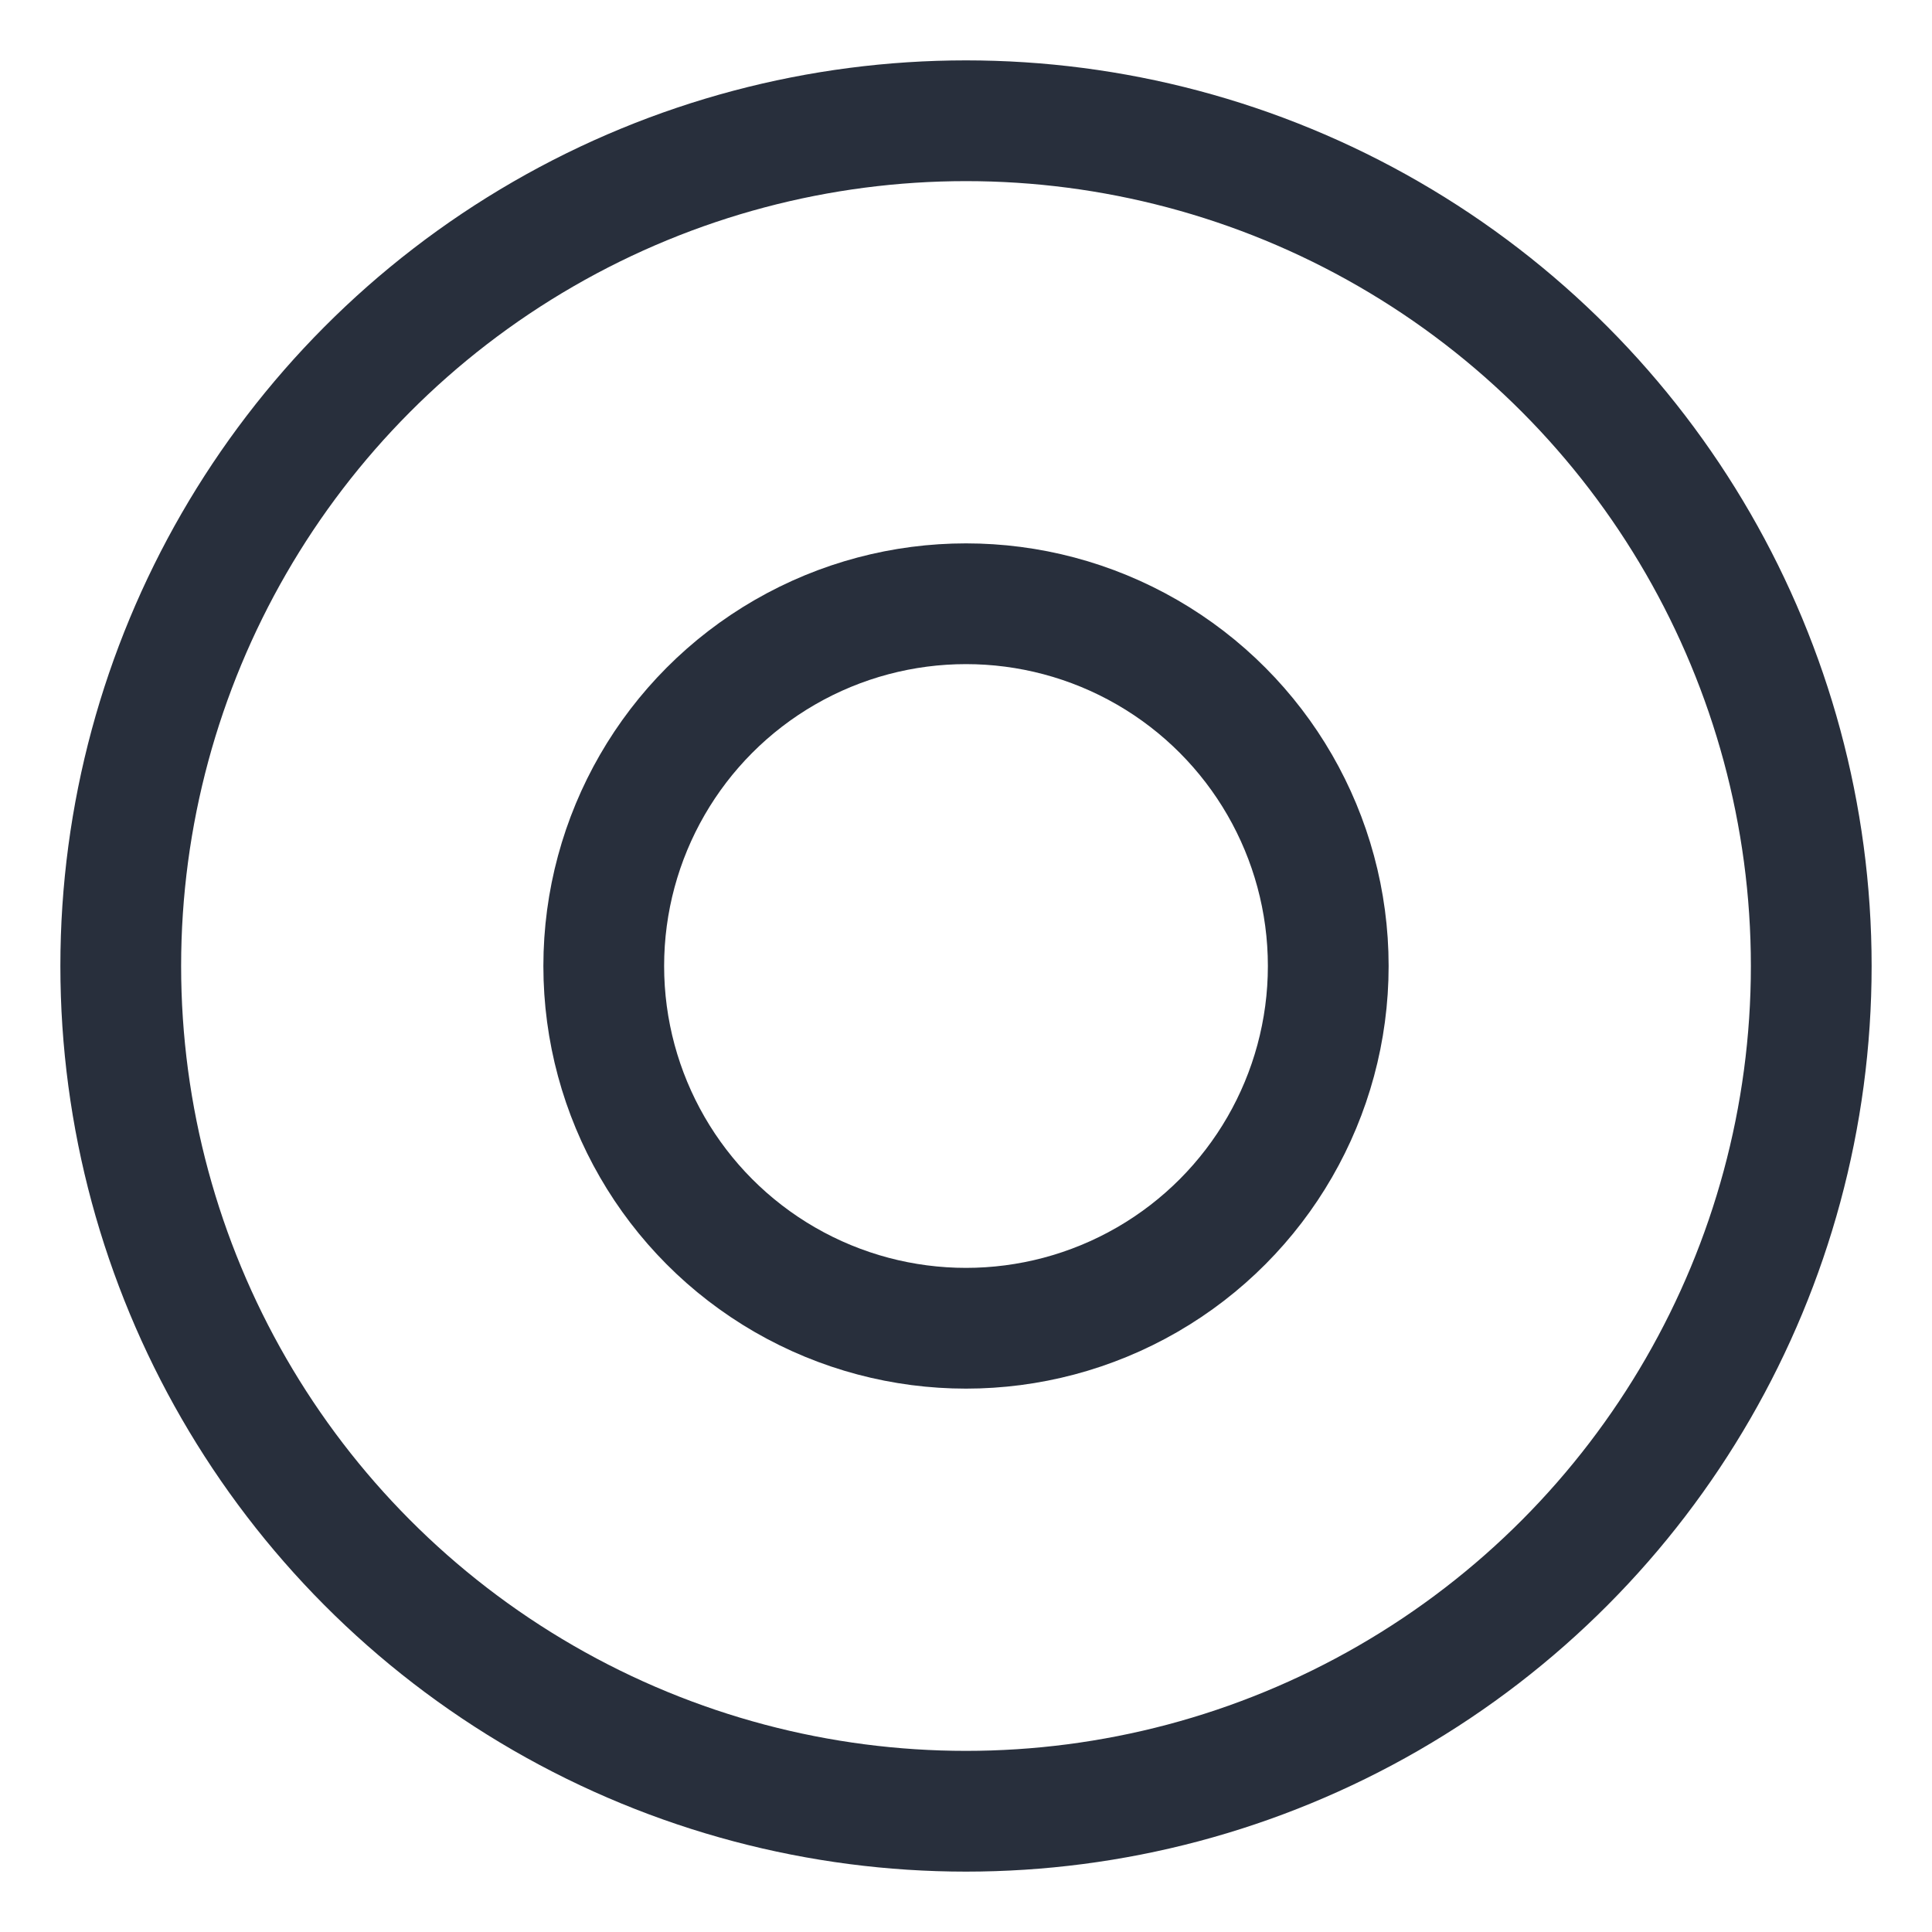 <?xml version="1.0" encoding="UTF-8"?>
<svg width="16px" height="16px" viewBox="0 0 16 16" version="1.1" xmlns="http://www.w3.org/2000/svg" xmlns:xlink="http://www.w3.org/1999/xlink">
    <title>icon/ic_record</title>
    <g id="icon/ic_record" stroke="none" stroke-width="1" fill="none" fill-rule="evenodd">
        <rect id="矩形" fill="#D8D8D8" opacity="0" x="0" y="0" width="16" height="16"></rect>
        <circle id="椭圆形" stroke="#282F3C" cx="8" cy="8" r="7"></circle>
        <circle id="椭圆形" stroke="#282F3C" fill-rule="nonzero" cx="8" cy="8" r="3"></circle>
    </g>
</svg>